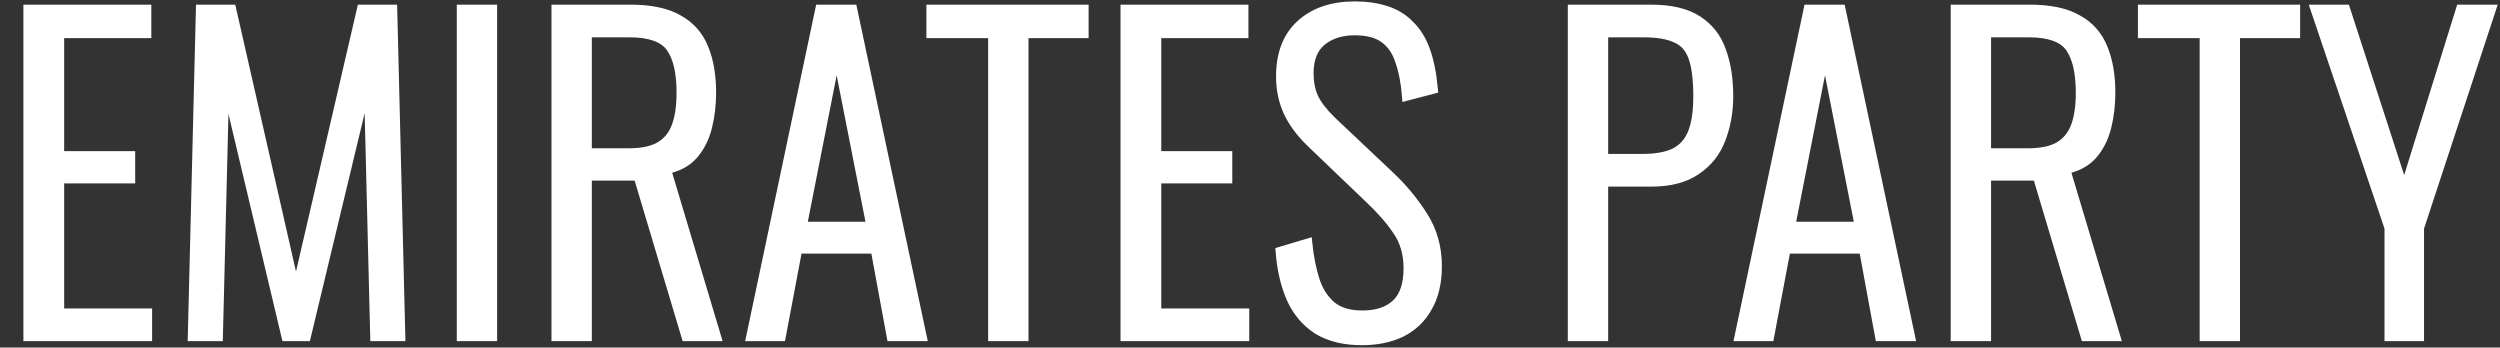 <svg width="223" height="31" viewBox="0 0 223 31" fill="none" xmlns="http://www.w3.org/2000/svg">
<rect x="0" y="0" width="223" height="31" fill="#333333" stroke="none"/>
<path d="M2.52 30V0.846H13.066V2.969H5.291V13.911H11.626V15.927H5.291V27.948H13.137V30H2.52ZM17.184 30L17.904 0.846H20.64L26.399 26.149L32.266 0.846H35.001L35.721 30H33.453L32.877 6.784L27.299 30H25.535L20.028 6.82L19.452 30H17.184ZM41.177 30V0.846H43.912V30H41.177ZM49.624 30V0.846H56.21C58.034 0.846 59.462 1.145 60.494 1.745C61.549 2.321 62.305 3.173 62.761 4.301C63.217 5.405 63.445 6.724 63.445 8.26C63.445 9.34 63.325 10.36 63.085 11.319C62.845 12.279 62.437 13.095 61.861 13.767C61.285 14.439 60.47 14.883 59.414 15.099L63.877 30H61.213L56.93 15.675H52.359V30H49.624ZM52.359 13.659H56.066C57.29 13.659 58.238 13.455 58.91 13.047C59.582 12.639 60.062 12.039 60.35 11.248C60.638 10.456 60.782 9.46 60.782 8.26C60.782 6.46 60.47 5.117 59.846 4.229C59.222 3.341 57.986 2.897 56.138 2.897H52.359V13.659ZM66.998 30L73.153 0.846H76.032L82.223 30H79.524L78.084 22.189H71.137L69.662 30H66.998ZM71.533 20.21H77.724L74.629 4.481L71.533 20.21ZM88.574 30V2.969H83.067V0.846H96.672V2.969H91.309V30H88.574ZM100.382 30V0.846H110.928V2.969H103.153V13.911H109.488V15.927H103.153V27.948H111V30H100.382ZM121.489 30.36C119.906 30.36 118.586 30.036 117.53 29.388C116.498 28.716 115.718 27.792 115.191 26.617C114.663 25.417 114.339 24.025 114.219 22.441L116.63 21.722C116.75 22.921 116.966 24.013 117.278 24.997C117.59 25.957 118.082 26.725 118.754 27.3C119.426 27.852 120.35 28.128 121.525 28.128C122.821 28.128 123.829 27.792 124.549 27.12C125.269 26.449 125.629 25.381 125.629 23.917C125.629 22.621 125.305 21.506 124.657 20.57C124.033 19.634 123.169 18.65 122.065 17.618L116.918 12.687C116.006 11.799 115.335 10.888 114.903 9.952C114.471 8.992 114.255 7.948 114.255 6.82C114.255 4.805 114.855 3.257 116.054 2.177C117.254 1.097 118.85 0.558 120.841 0.558C121.873 0.558 122.797 0.69 123.613 0.954C124.453 1.217 125.161 1.649 125.737 2.249C126.336 2.825 126.804 3.581 127.14 4.517C127.476 5.453 127.704 6.592 127.824 7.936L125.485 8.548C125.389 7.324 125.185 6.28 124.873 5.417C124.585 4.529 124.117 3.857 123.469 3.401C122.845 2.945 121.969 2.717 120.841 2.717C119.642 2.717 118.658 3.029 117.89 3.653C117.122 4.277 116.738 5.249 116.738 6.568C116.738 7.36 116.882 8.08 117.17 8.728C117.482 9.376 118.022 10.072 118.79 10.816L123.937 15.675C125.089 16.755 126.084 17.954 126.924 19.274C127.764 20.594 128.184 22.081 128.184 23.737C128.184 25.201 127.896 26.425 127.32 27.409C126.768 28.392 125.989 29.136 124.981 29.64C123.973 30.12 122.809 30.36 121.489 30.36ZM140.28 30V0.846H147.263C149.014 0.846 150.394 1.169 151.402 1.817C152.41 2.465 153.118 3.365 153.526 4.517C153.957 5.669 154.173 7.024 154.173 8.584C154.173 9.952 153.945 11.224 153.49 12.399C153.058 13.551 152.326 14.475 151.294 15.171C150.286 15.867 148.954 16.215 147.299 16.215H143.016V30H140.28ZM143.016 14.163H146.507C147.683 14.163 148.63 13.995 149.35 13.659C150.094 13.299 150.634 12.711 150.97 11.895C151.306 11.08 151.474 9.976 151.474 8.584C151.474 7.096 151.33 5.945 151.042 5.129C150.754 4.289 150.25 3.713 149.53 3.401C148.834 3.065 147.839 2.897 146.543 2.897H143.016V14.163ZM155.159 30L161.314 0.846H164.193L170.384 30H167.685L166.245 22.189H159.298L157.823 30H155.159ZM159.694 20.21H165.885L162.79 4.481L159.694 20.21ZM174.436 30V0.846H181.022C182.846 0.846 184.274 1.145 185.306 1.745C186.361 2.321 187.117 3.173 187.573 4.301C188.029 5.405 188.257 6.724 188.257 8.26C188.257 9.34 188.137 10.36 187.897 11.319C187.657 12.279 187.249 13.095 186.673 13.767C186.097 14.439 185.282 14.883 184.226 15.099L188.689 30H186.025L181.742 15.675H177.171V30H174.436ZM177.171 13.659H180.878C182.102 13.659 183.05 13.455 183.722 13.047C184.394 12.639 184.874 12.039 185.162 11.248C185.45 10.456 185.593 9.46 185.593 8.26C185.593 6.46 185.282 5.117 184.658 4.229C184.034 3.341 182.798 2.897 180.95 2.897H177.171V13.659ZM196.642 30V2.969H191.135V0.846H204.74V2.969H199.377V30H196.642ZM213.129 30V20.318L206.542 0.846H209.206L214.461 17.043L219.5 0.846H222.199L215.792 20.318V30H213.129Z" fill="white"/>
<path d="M2.52 30H2.088V30.432H2.52V30ZM2.52 0.846V0.414H2.088V0.846H2.52ZM13.066 0.846H13.498V0.414H13.066V0.846ZM13.066 2.969V3.401H13.498V2.969H13.066ZM5.291 2.969V2.537H4.859V2.969H5.291ZM5.291 13.911H4.859V14.343H5.291V13.911ZM11.626 13.911H12.058V13.479H11.626V13.911ZM11.626 15.927V16.359H12.058V15.927H11.626ZM5.291 15.927V15.495H4.859V15.927H5.291ZM5.291 27.948H4.859V28.38H5.291V27.948ZM13.137 27.948H13.569V27.516H13.137V27.948ZM13.137 30V30.432H13.569V30H13.137ZM2.952 30V0.846H2.088V30H2.952ZM2.52 1.278H13.066V0.414H2.52V1.278ZM12.633 0.846V2.969H13.498V0.846H12.633ZM13.066 2.537H5.291V3.401H13.066V2.537ZM4.859 2.969V13.911H5.723V2.969H4.859ZM5.291 14.343H11.626V13.479H5.291V14.343ZM11.194 13.911V15.927H12.058V13.911H11.194ZM11.626 15.495H5.291V16.359H11.626V15.495ZM4.859 15.927V27.948H5.723V15.927H4.859ZM5.291 28.38H13.137V27.516H5.291V28.38ZM12.706 27.948V30H13.569V27.948H12.706ZM13.137 29.568H2.52V30.432H13.137V29.568ZM17.184 30L16.753 29.989L16.742 30.432H17.184V30ZM17.904 0.846V0.414H17.483L17.473 0.835L17.904 0.846ZM20.64 0.846L21.061 0.75L20.985 0.414H20.64V0.846ZM26.399 26.149L25.977 26.245L26.82 26.246L26.399 26.149ZM32.266 0.846V0.414H31.922L31.845 0.748L32.266 0.846ZM35.001 0.846L35.433 0.835L35.423 0.414H35.001V0.846ZM35.721 30V30.432H36.164L36.153 29.989L35.721 30ZM33.453 30L33.022 30.011L33.032 30.432H33.453V30ZM32.877 6.784L33.309 6.774L32.458 6.683L32.877 6.784ZM27.299 30V30.432H27.639L27.719 30.101L27.299 30ZM25.535 30L25.115 30.1L25.194 30.432H25.535V30ZM20.028 6.82L20.448 6.721L19.596 6.81L20.028 6.82ZM19.452 30V30.432H19.873L19.884 30.011L19.452 30ZM17.616 30.011L18.336 0.856L17.473 0.835L16.753 29.989L17.616 30.011ZM17.904 1.278H20.64V0.414H17.904V1.278ZM20.219 0.941L25.977 26.245L26.82 26.053L21.061 0.75L20.219 0.941ZM26.82 26.246L32.687 0.943L31.845 0.748L25.978 26.051L26.82 26.246ZM32.266 1.278H35.001V0.414H32.266V1.278ZM34.569 0.856L35.289 30.011L36.153 29.989L35.433 0.835L34.569 0.856ZM35.721 29.568H33.453V30.432H35.721V29.568ZM33.885 29.989L33.309 6.774L32.446 6.795L33.022 30.011L33.885 29.989ZM32.458 6.683L26.878 29.899L27.719 30.101L33.298 6.885L32.458 6.683ZM27.299 29.568H25.535V30.432H27.299V29.568ZM25.955 29.9L20.448 6.721L19.608 6.92L25.115 30.1L25.955 29.9ZM19.596 6.81L19.02 29.989L19.884 30.011L20.46 6.831L19.596 6.81ZM19.452 29.568H17.184V30.432H19.452V29.568ZM41.177 30H40.745V30.432H41.177V30ZM41.177 0.846V0.414H40.745V0.846H41.177ZM43.912 0.846H44.344V0.414H43.912V0.846ZM43.912 30V30.432H44.344V30H43.912ZM41.609 30V0.846H40.745V30H41.609ZM41.177 1.278H43.912V0.414H41.177V1.278ZM43.48 0.846V30H44.344V0.846H43.48ZM43.912 29.568H41.177V30.432H43.912V29.568ZM49.624 30H49.192V30.432H49.624V30ZM49.624 0.846V0.414H49.192V0.846H49.624ZM60.494 1.745L60.276 2.119L60.287 2.125L60.494 1.745ZM62.761 4.301L62.361 4.463L62.362 4.466L62.761 4.301ZM63.085 11.319L62.666 11.215L62.666 11.215L63.085 11.319ZM61.861 13.767L61.533 13.486L61.533 13.486L61.861 13.767ZM59.414 15.099L59.327 14.676L58.864 14.77L59 15.223L59.414 15.099ZM63.877 30V30.432H64.457L64.291 29.876L63.877 30ZM61.213 30L60.8 30.124L60.892 30.432H61.213V30ZM56.93 15.675L57.344 15.551L57.252 15.243H56.93V15.675ZM52.359 15.675V15.243H51.927V15.675H52.359ZM52.359 30V30.432H52.791V30H52.359ZM52.359 13.659H51.927V14.091H52.359V13.659ZM58.91 13.047L59.134 13.416L59.134 13.416L58.91 13.047ZM60.35 11.248L59.944 11.1L60.35 11.248ZM52.359 2.897V2.465H51.927V2.897H52.359ZM50.056 30V0.846H49.192V30H50.056ZM49.624 1.278H56.21V0.414H49.624V1.278ZM56.21 1.278C57.995 1.278 59.337 1.572 60.276 2.119L60.711 1.372C59.587 0.719 58.073 0.414 56.21 0.414V1.278ZM60.287 2.125C61.254 2.652 61.942 3.426 62.361 4.463L63.162 4.139C62.669 2.92 61.845 1.99 60.7 1.366L60.287 2.125ZM62.362 4.466C62.791 5.505 63.013 6.766 63.013 8.26H63.877C63.877 6.683 63.643 5.305 63.16 4.136L62.362 4.466ZM63.013 8.26C63.013 9.308 62.897 10.292 62.666 11.215L63.504 11.424C63.753 10.427 63.877 9.372 63.877 8.26H63.013ZM62.666 11.215C62.44 12.117 62.061 12.871 61.533 13.486L62.189 14.048C62.814 13.32 63.25 12.441 63.504 11.424L62.666 11.215ZM61.533 13.486C61.033 14.07 60.31 14.475 59.327 14.676L59.5 15.522C60.629 15.291 61.538 14.808 62.189 14.048L61.533 13.486ZM59 15.223L63.463 30.124L64.291 29.876L59.828 14.975L59 15.223ZM63.877 29.568H61.213V30.432H63.877V29.568ZM61.627 29.876L57.344 15.551L56.516 15.799L60.8 30.124L61.627 29.876ZM56.93 15.243H52.359V16.107H56.93V15.243ZM51.927 15.675V30H52.791V15.675H51.927ZM52.359 29.568H49.624V30.432H52.359V29.568ZM52.359 14.091H56.066V13.227H52.359V14.091ZM56.066 14.091C57.329 14.091 58.367 13.882 59.134 13.416L58.686 12.678C58.109 13.028 57.252 13.227 56.066 13.227V14.091ZM59.134 13.416C59.896 12.954 60.437 12.272 60.756 11.395L59.944 11.1C59.687 11.806 59.267 12.325 58.686 12.678L59.134 13.416ZM60.756 11.395C61.066 10.541 61.214 9.491 61.214 8.26H60.349C60.349 9.429 60.209 10.371 59.944 11.1L60.756 11.395ZM61.214 8.26C61.214 6.425 60.898 4.975 60.199 3.981L59.492 4.477C60.041 5.259 60.349 6.496 60.349 8.26H61.214ZM60.199 3.981C59.451 2.916 58.029 2.465 56.138 2.465V3.329C57.944 3.329 58.993 3.766 59.492 4.477L60.199 3.981ZM56.138 2.465H52.359V3.329H56.138V2.465ZM51.927 2.897V13.659H52.791V2.897H51.927ZM66.998 30L66.576 29.911L66.466 30.432H66.998V30ZM73.153 0.846V0.414H72.803L72.73 0.756L73.153 0.846ZM76.032 0.846L76.455 0.756L76.382 0.414H76.032V0.846ZM82.223 30V30.432H82.757L82.646 29.91L82.223 30ZM79.524 30L79.099 30.078L79.164 30.432H79.524V30ZM78.084 22.189L78.509 22.111L78.444 21.758H78.084V22.189ZM71.137 22.189V21.758H70.779L70.713 22.109L71.137 22.189ZM69.662 30V30.432H70.02L70.086 30.08L69.662 30ZM71.533 20.21L71.109 20.126L71.008 20.642H71.533V20.21ZM77.724 20.21V20.642H78.249L78.148 20.126L77.724 20.21ZM74.629 4.481L75.053 4.397L74.205 4.397L74.629 4.481ZM67.421 30.089L73.576 0.935L72.73 0.756L66.576 29.911L67.421 30.089ZM73.153 1.278H76.032V0.414H73.153V1.278ZM75.61 0.935L81.801 30.09L82.646 29.91L76.455 0.756L75.61 0.935ZM82.223 29.568H79.524V30.432H82.223V29.568ZM79.949 29.922L78.509 22.111L77.659 22.268L79.099 30.078L79.949 29.922ZM78.084 21.758H71.137V22.622H78.084V21.758ZM70.713 22.109L69.237 29.92L70.086 30.08L71.562 22.27L70.713 22.109ZM69.662 29.568H66.998V30.432H69.662V29.568ZM71.533 20.642H77.724V19.778H71.533V20.642ZM78.148 20.126L75.053 4.397L74.205 4.564L77.3 20.293L78.148 20.126ZM74.205 4.397L71.109 20.126L71.957 20.293L75.053 4.564L74.205 4.397ZM88.574 30H88.142V30.432H88.574V30ZM88.574 2.969H89.006V2.537H88.574V2.969ZM83.067 2.969H82.635V3.401H83.067V2.969ZM83.067 0.846V0.414H82.635V0.846H83.067ZM96.672 0.846H97.104V0.414H96.672V0.846ZM96.672 2.969V3.401H97.104V2.969H96.672ZM91.309 2.969V2.537H90.877V2.969H91.309ZM91.309 30V30.432H91.741V30H91.309ZM89.006 30V2.969H88.142V30H89.006ZM88.574 2.537H83.067V3.401H88.574V2.537ZM83.499 2.969V0.846H82.635V2.969H83.499ZM83.067 1.278H96.672V0.414H83.067V1.278ZM96.24 0.846V2.969H97.104V0.846H96.24ZM96.672 2.537H91.309V3.401H96.672V2.537ZM90.877 2.969V30H91.741V2.969H90.877ZM91.309 29.568H88.574V30.432H91.309V29.568ZM100.382 30H99.95V30.432H100.382V30ZM100.382 0.846V0.414H99.95V0.846H100.382ZM110.928 0.846H111.36V0.414H110.928V0.846ZM110.928 2.969V3.401H111.36V2.969H110.928ZM103.153 2.969V2.537H102.721V2.969H103.153ZM103.153 13.911H102.721V14.343H103.153V13.911ZM109.488 13.911H109.92V13.479H109.488V13.911ZM109.488 15.927V16.359H109.92V15.927H109.488ZM103.153 15.927V15.495H102.721V15.927H103.153ZM103.153 27.948H102.721V28.38H103.153V27.948ZM111 27.948H111.432V27.516H111V27.948ZM111 30V30.432H111.432V30H111ZM100.814 30V0.846H99.95V30H100.814ZM100.382 1.278H110.928V0.414H100.382V1.278ZM110.496 0.846V2.969H111.36V0.846H110.496ZM110.928 2.537H103.153V3.401H110.928V2.537ZM102.721 2.969V13.911H103.585V2.969H102.721ZM103.153 14.343H109.488V13.479H103.153V14.343ZM109.056 13.911V15.927H109.92V13.911H109.056ZM109.488 15.495H103.153V16.359H109.488V15.495ZM102.721 15.927V27.948H103.585V15.927H102.721ZM103.153 28.38H111V27.516H103.153V28.38ZM110.568 27.948V30H111.432V27.948H110.568ZM111 29.568H100.382V30.432H111V29.568ZM117.53 29.388L117.294 29.75L117.304 29.756L117.53 29.388ZM115.191 26.617L114.795 26.791L114.796 26.794L115.191 26.617ZM114.219 22.441L114.095 22.027L113.762 22.127L113.788 22.474L114.219 22.441ZM116.63 21.722L117.06 21.679L117.008 21.158L116.507 21.308L116.63 21.722ZM117.278 24.997L116.866 25.128L116.867 25.131L117.278 24.997ZM118.754 27.3L118.473 27.629L118.48 27.634L118.754 27.3ZM124.549 27.12L124.254 26.805L124.254 26.805L124.549 27.12ZM124.657 20.57L124.297 20.809L124.302 20.816L124.657 20.57ZM122.065 17.618L121.766 17.93L121.77 17.934L122.065 17.618ZM116.918 12.687L116.617 12.997L116.619 12.999L116.918 12.687ZM114.903 9.952L114.509 10.129L114.51 10.133L114.903 9.952ZM116.054 2.177L115.765 1.856L115.765 1.856L116.054 2.177ZM123.613 0.954L123.48 1.365L123.483 1.366L123.613 0.954ZM125.737 2.249L125.425 2.548L125.431 2.555L125.437 2.561L125.737 2.249ZM127.14 4.517L126.734 4.663L126.734 4.663L127.14 4.517ZM127.824 7.936L127.933 8.354L128.287 8.262L128.254 7.898L127.824 7.936ZM125.485 8.548L125.054 8.582L125.094 9.097L125.594 8.966L125.485 8.548ZM124.873 5.417L124.462 5.55L124.464 5.557L124.466 5.563L124.873 5.417ZM123.469 3.401L123.214 3.75L123.22 3.754L123.469 3.401ZM117.89 3.653L117.618 3.318L117.618 3.318L117.89 3.653ZM117.17 8.728L116.775 8.904L116.781 8.915L117.17 8.728ZM118.79 10.816L118.489 11.126L118.493 11.13L118.79 10.816ZM123.937 15.675L123.64 15.989L123.641 15.99L123.937 15.675ZM126.924 19.274L126.56 19.506L126.56 19.506L126.924 19.274ZM127.32 27.409L126.947 27.19L126.943 27.197L127.32 27.409ZM124.981 29.64L125.166 30.03L125.174 30.026L124.981 29.64ZM121.489 29.928C119.964 29.928 118.727 29.616 117.756 29.02L117.304 29.756C118.444 30.456 119.848 30.792 121.489 30.792V29.928ZM117.766 29.026C116.807 28.402 116.08 27.544 115.585 26.44L114.796 26.794C115.357 28.041 116.19 29.031 117.294 29.75L117.766 29.026ZM115.586 26.443C115.081 25.296 114.767 23.954 114.65 22.409L113.788 22.474C113.911 24.096 114.244 25.538 114.795 26.791L115.586 26.443ZM114.342 22.855L116.754 22.136L116.507 21.308L114.095 22.027L114.342 22.855ZM116.2 21.765C116.323 22.989 116.544 24.111 116.866 25.128L117.69 24.866C117.388 23.915 117.178 22.853 117.06 21.679L116.2 21.765ZM116.867 25.131C117.2 26.155 117.732 26.994 118.473 27.628L119.035 26.973C118.432 26.455 117.98 25.759 117.689 24.863L116.867 25.131ZM118.48 27.634C119.252 28.269 120.285 28.56 121.525 28.56V27.696C120.414 27.696 119.599 27.436 119.028 26.967L118.48 27.634ZM121.525 28.56C122.895 28.56 124.021 28.204 124.844 27.436L124.254 26.805C123.637 27.381 122.747 27.696 121.525 27.696V28.56ZM124.844 27.436C125.686 26.65 126.061 25.442 126.061 23.917H125.197C125.197 25.32 124.851 26.247 124.254 26.805L124.844 27.436ZM126.061 23.917C126.061 22.546 125.717 21.342 125.012 20.324L124.302 20.816C124.893 21.67 125.197 22.697 125.197 23.917H126.061ZM125.016 20.33C124.369 19.359 123.481 18.35 122.36 17.303L121.77 17.934C122.857 18.95 123.697 19.909 124.297 20.809L125.016 20.33ZM122.364 17.306L117.217 12.375L116.619 12.999L121.766 17.93L122.364 17.306ZM117.22 12.378C116.337 11.518 115.7 10.649 115.295 9.771L114.51 10.133C114.969 11.127 115.676 12.08 116.617 12.997L117.22 12.378ZM115.297 9.775C114.891 8.874 114.687 7.891 114.687 6.82H113.823C113.823 8.005 114.05 9.11 114.509 10.129L115.297 9.775ZM114.687 6.82C114.687 4.894 115.256 3.477 116.343 2.498L115.765 1.856C114.453 3.037 113.823 4.715 113.823 6.82H114.687ZM116.343 2.498C117.446 1.506 118.931 0.99 120.841 0.99V0.126C118.769 0.126 117.062 0.689 115.765 1.856L116.343 2.498ZM120.841 0.99C121.837 0.99 122.715 1.117 123.48 1.365L123.746 0.542C122.879 0.262 121.91 0.126 120.841 0.126V0.99ZM123.483 1.366C124.258 1.609 124.902 2.004 125.425 2.548L126.048 1.95C125.419 1.295 124.647 0.826 123.742 0.541L123.483 1.366ZM125.437 2.561C125.981 3.082 126.416 3.778 126.734 4.663L127.547 4.371C127.193 3.384 126.692 2.568 126.036 1.938L125.437 2.561ZM126.734 4.663C127.054 5.554 127.276 6.655 127.394 7.975L128.254 7.898C128.132 6.529 127.899 5.351 127.547 4.371L126.734 4.663ZM127.715 7.518L125.375 8.13L125.594 8.966L127.933 8.354L127.715 7.518ZM125.915 8.514C125.817 7.264 125.608 6.18 125.279 5.27L124.466 5.563C124.762 6.381 124.96 7.385 125.054 8.582L125.915 8.514ZM125.284 5.283C124.972 4.323 124.455 3.567 123.718 3.048L123.22 3.754C123.779 4.147 124.197 4.735 124.462 5.55L125.284 5.283ZM123.724 3.052C122.999 2.523 122.021 2.285 120.841 2.285V3.149C121.918 3.149 122.691 3.368 123.214 3.75L123.724 3.052ZM120.841 2.285C119.564 2.285 118.478 2.619 117.618 3.318L118.162 3.988C118.838 3.439 119.719 3.149 120.841 3.149V2.285ZM117.618 3.318C116.718 4.049 116.306 5.165 116.306 6.568H117.17C117.17 5.332 117.527 4.505 118.162 3.988L117.618 3.318ZM116.306 6.568C116.306 7.414 116.46 8.194 116.775 8.903L117.565 8.553C117.304 7.966 117.17 7.307 117.17 6.568H116.306ZM116.781 8.915C117.123 9.626 117.701 10.362 118.489 11.126L119.09 10.505C118.343 9.781 117.841 9.126 117.559 8.541L116.781 8.915ZM118.493 11.13L123.64 15.989L124.233 15.361L119.086 10.502L118.493 11.13ZM123.641 15.99C124.767 17.045 125.74 18.217 126.56 19.506L127.289 19.042C126.429 17.692 125.41 16.464 124.232 15.36L123.641 15.99ZM126.56 19.506C127.353 20.752 127.752 22.159 127.752 23.737H128.616C128.616 22.004 128.175 20.435 127.289 19.042L126.56 19.506ZM127.752 23.737C127.752 25.146 127.475 26.289 126.947 27.19L127.693 27.627C128.317 26.56 128.616 25.256 128.616 23.737H127.752ZM126.943 27.197C126.434 28.106 125.718 28.788 124.788 29.254L125.174 30.026C126.259 29.484 127.103 28.679 127.697 27.62L126.943 27.197ZM124.795 29.25C123.855 29.698 122.756 29.928 121.489 29.928V30.792C122.862 30.792 124.091 30.542 125.166 30.03L124.795 29.25ZM140.28 30H139.848V30.432H140.28V30ZM140.28 0.846V0.414H139.848V0.846H140.28ZM153.526 4.517L153.118 4.661L153.121 4.669L153.526 4.517ZM153.49 12.399L153.087 12.243L153.085 12.248L153.49 12.399ZM151.294 15.171L151.052 14.813L151.049 14.815L151.294 15.171ZM143.016 16.215V15.783H142.584V16.215H143.016ZM143.016 30V30.432H143.448V30H143.016ZM143.016 14.163H142.584V14.595H143.016V14.163ZM149.35 13.659L149.533 14.051L149.538 14.048L149.35 13.659ZM150.97 11.895L151.369 12.06L151.369 12.06L150.97 11.895ZM151.042 5.129L150.633 5.269L150.635 5.272L151.042 5.129ZM149.53 3.401L149.342 3.79L149.35 3.794L149.359 3.797L149.53 3.401ZM143.016 2.897V2.465H142.584V2.897H143.016ZM140.712 30V0.846H139.848V30H140.712ZM140.28 1.278H147.263V0.414H140.28V1.278ZM147.263 1.278C148.968 1.278 150.255 1.594 151.168 2.181L151.636 1.454C150.533 0.745 149.061 0.414 147.263 0.414V1.278ZM151.168 2.181C152.094 2.776 152.742 3.598 153.118 4.661L153.933 4.373C153.494 3.132 152.726 2.155 151.636 1.454L151.168 2.181ZM153.121 4.669C153.531 5.761 153.741 7.063 153.741 8.584H154.605C154.605 6.986 154.384 5.576 153.93 4.365L153.121 4.669ZM153.741 8.584C153.741 9.903 153.522 11.121 153.087 12.243L153.892 12.556C154.369 11.326 154.605 10.001 154.605 8.584H153.741ZM153.085 12.248C152.685 13.314 152.011 14.166 151.052 14.813L151.536 15.529C152.641 14.784 153.43 13.788 153.894 12.551L153.085 12.248ZM151.049 14.815C150.134 15.447 148.897 15.783 147.299 15.783V16.647C149.012 16.647 150.438 16.287 151.539 15.526L151.049 14.815ZM147.299 15.783H143.016V16.647H147.299V15.783ZM142.584 16.215V30H143.448V16.215H142.584ZM143.016 29.568H140.28V30.432H143.016V29.568ZM143.016 14.595H146.507V13.731H143.016V14.595ZM146.507 14.595C147.718 14.595 148.735 14.423 149.533 14.051L149.168 13.268C148.526 13.567 147.647 13.731 146.507 13.731V14.595ZM149.538 14.048C150.385 13.639 150.996 12.967 151.369 12.06L150.571 11.731C150.272 12.456 149.804 12.96 149.162 13.27L149.538 14.048ZM151.369 12.06C151.736 11.171 151.906 10.003 151.906 8.584H151.042C151.042 9.948 150.876 10.989 150.571 11.731L151.369 12.06ZM151.906 8.584C151.906 7.077 151.761 5.869 151.449 4.985L150.635 5.272C150.899 6.021 151.042 7.115 151.042 8.584H151.906ZM151.451 4.989C151.129 4.051 150.549 3.372 149.702 3.005L149.359 3.797C149.952 4.054 150.379 4.527 150.633 5.269L151.451 4.989ZM149.718 3.012C148.937 2.635 147.865 2.465 146.543 2.465V3.329C147.812 3.329 148.732 3.495 149.342 3.79L149.718 3.012ZM146.543 2.465H143.016V3.329H146.543V2.465ZM142.584 2.897V14.163H143.448V2.897H142.584ZM155.159 30L154.736 29.911L154.626 30.432H155.159V30ZM161.314 0.846V0.414H160.964L160.891 0.756L161.314 0.846ZM164.193 0.846L164.616 0.756L164.543 0.414H164.193V0.846ZM170.384 30V30.432H170.918L170.807 29.91L170.384 30ZM167.685 30L167.26 30.078L167.325 30.432H167.685V30ZM166.245 22.189L166.67 22.111L166.605 21.758H166.245V22.189ZM159.298 22.189V21.758H158.94L158.874 22.109L159.298 22.189ZM157.823 30V30.432H158.181L158.247 30.08L157.823 30ZM159.694 20.21L159.27 20.126L159.169 20.642H159.694V20.21ZM165.885 20.21V20.642H166.41L166.309 20.126L165.885 20.21ZM162.79 4.481L163.213 4.397L162.366 4.397L162.79 4.481ZM155.582 30.089L161.737 0.935L160.891 0.756L154.736 29.911L155.582 30.089ZM161.314 1.278H164.193V0.414H161.314V1.278ZM163.771 0.935L169.962 30.09L170.807 29.91L164.616 0.756L163.771 0.935ZM170.384 29.568H167.685V30.432H170.384V29.568ZM168.109 29.922L166.67 22.111L165.82 22.268L167.26 30.078L168.109 29.922ZM166.245 21.758H159.298V22.622H166.245V21.758ZM158.874 22.109L157.398 29.92L158.247 30.08L159.723 22.27L158.874 22.109ZM157.823 29.568H155.159V30.432H157.823V29.568ZM159.694 20.642H165.885V19.778H159.694V20.642ZM166.309 20.126L163.213 4.397L162.366 4.564L165.461 20.293L166.309 20.126ZM162.366 4.397L159.27 20.126L160.118 20.293L163.213 4.564L162.366 4.397ZM174.436 30H174.004V30.432H174.436V30ZM174.436 0.846V0.414H174.004V0.846H174.436ZM185.306 1.745L185.088 2.119L185.099 2.125L185.306 1.745ZM187.573 4.301L187.173 4.463L187.174 4.466L187.573 4.301ZM187.897 11.319L187.478 11.215L187.478 11.215L187.897 11.319ZM186.673 13.767L186.345 13.486L186.345 13.486L186.673 13.767ZM184.226 15.099L184.139 14.676L183.676 14.77L183.812 15.223L184.226 15.099ZM188.689 30V30.432H189.269L189.103 29.876L188.689 30ZM186.025 30L185.612 30.124L185.704 30.432H186.025V30ZM181.742 15.675L182.156 15.551L182.064 15.243H181.742V15.675ZM177.171 15.675V15.243H176.739V15.675H177.171ZM177.171 30V30.432H177.603V30H177.171ZM177.171 13.659H176.739V14.091H177.171V13.659ZM183.722 13.047L183.946 13.416L183.946 13.416L183.722 13.047ZM185.162 11.248L184.756 11.1L185.162 11.248ZM177.171 2.897V2.465H176.739V2.897H177.171ZM174.868 30V0.846H174.004V30H174.868ZM174.436 1.278H181.022V0.414H174.436V1.278ZM181.022 1.278C182.807 1.278 184.149 1.572 185.088 2.119L185.523 1.372C184.399 0.719 182.885 0.414 181.022 0.414V1.278ZM185.099 2.125C186.066 2.652 186.754 3.426 187.173 4.463L187.974 4.139C187.481 2.92 186.657 1.99 185.512 1.366L185.099 2.125ZM187.174 4.466C187.603 5.505 187.825 6.766 187.825 8.26H188.689C188.689 6.683 188.455 5.305 187.972 4.136L187.174 4.466ZM187.825 8.26C187.825 9.308 187.709 10.292 187.478 11.215L188.316 11.424C188.565 10.427 188.689 9.372 188.689 8.26H187.825ZM187.478 11.215C187.252 12.117 186.873 12.871 186.345 13.486L187.001 14.048C187.626 13.32 188.062 12.441 188.316 11.424L187.478 11.215ZM186.345 13.486C185.845 14.07 185.122 14.475 184.139 14.676L184.312 15.522C185.441 15.291 186.35 14.808 187.001 14.048L186.345 13.486ZM183.812 15.223L188.275 30.124L189.103 29.876L184.64 14.975L183.812 15.223ZM188.689 29.568H186.025V30.432H188.689V29.568ZM186.439 29.876L182.156 15.551L181.328 15.799L185.612 30.124L186.439 29.876ZM181.742 15.243H177.171V16.107H181.742V15.243ZM176.739 15.675V30H177.603V15.675H176.739ZM177.171 29.568H174.436V30.432H177.171V29.568ZM177.171 14.091H180.878V13.227H177.171V14.091ZM180.878 14.091C182.141 14.091 183.179 13.882 183.946 13.416L183.498 12.678C182.921 13.028 182.063 13.227 180.878 13.227V14.091ZM183.946 13.416C184.708 12.954 185.249 12.272 185.568 11.395L184.756 11.1C184.499 11.806 184.079 12.325 183.498 12.678L183.946 13.416ZM185.568 11.395C185.878 10.541 186.025 9.491 186.025 8.26H185.161C185.161 9.429 185.021 10.371 184.756 11.1L185.568 11.395ZM186.025 8.26C186.025 6.425 185.71 4.975 185.011 3.981L184.304 4.477C184.853 5.259 185.161 6.496 185.161 8.26H186.025ZM185.011 3.981C184.263 2.916 182.841 2.465 180.95 2.465V3.329C182.755 3.329 183.805 3.766 184.304 4.477L185.011 3.981ZM180.95 2.465H177.171V3.329H180.95V2.465ZM176.739 2.897V13.659H177.603V2.897H176.739ZM196.642 30H196.21V30.432H196.642V30ZM196.642 2.969H197.074V2.537H196.642V2.969ZM191.135 2.969H190.703V3.401H191.135V2.969ZM191.135 0.846V0.414H190.703V0.846H191.135ZM204.74 0.846H205.172V0.414H204.74V0.846ZM204.74 2.969V3.401H205.172V2.969H204.74ZM199.377 2.969V2.537H198.945V2.969H199.377ZM199.377 30V30.432H199.809V30H199.377ZM197.074 30V2.969H196.21V30H197.074ZM196.642 2.537H191.135V3.401H196.642V2.537ZM191.567 2.969V0.846H190.703V2.969H191.567ZM191.135 1.278H204.74V0.414H191.135V1.278ZM204.308 0.846V2.969H205.172V0.846H204.308ZM204.74 2.537H199.377V3.401H204.74V2.537ZM198.945 2.969V30H199.809V2.969H198.945ZM199.377 29.568H196.642V30.432H199.377V29.568ZM213.129 30H212.697V30.432H213.129V30ZM213.129 20.318H213.561V20.247L213.538 20.179L213.129 20.318ZM206.542 0.846V0.414H205.94L206.133 0.984L206.542 0.846ZM209.206 0.846L209.617 0.712L209.52 0.414H209.206V0.846ZM214.461 17.043L214.05 17.176L214.469 18.469L214.873 17.171L214.461 17.043ZM219.5 0.846V0.414H219.182L219.087 0.717L219.5 0.846ZM222.199 0.846L222.61 0.981L222.796 0.414H222.199V0.846ZM215.792 20.318L215.382 20.183L215.36 20.249V20.318H215.792ZM215.792 30V30.432H216.224V30H215.792ZM213.561 30V20.318H212.697V30H213.561ZM213.538 20.179L206.951 0.707L206.133 0.984L212.72 20.456L213.538 20.179ZM206.542 1.278H209.206V0.414H206.542V1.278ZM208.795 0.979L214.05 17.176L214.872 16.909L209.617 0.712L208.795 0.979ZM214.873 17.171L219.912 0.974L219.087 0.717L214.048 16.914L214.873 17.171ZM219.5 1.278H222.199V0.414H219.5V1.278ZM221.789 0.711L215.382 20.183L216.203 20.453L222.61 0.981L221.789 0.711ZM215.36 20.318V30H216.224V20.318H215.36ZM215.792 29.568H213.129V30.432H215.792V29.568Z" fill="white"/>
</svg>
